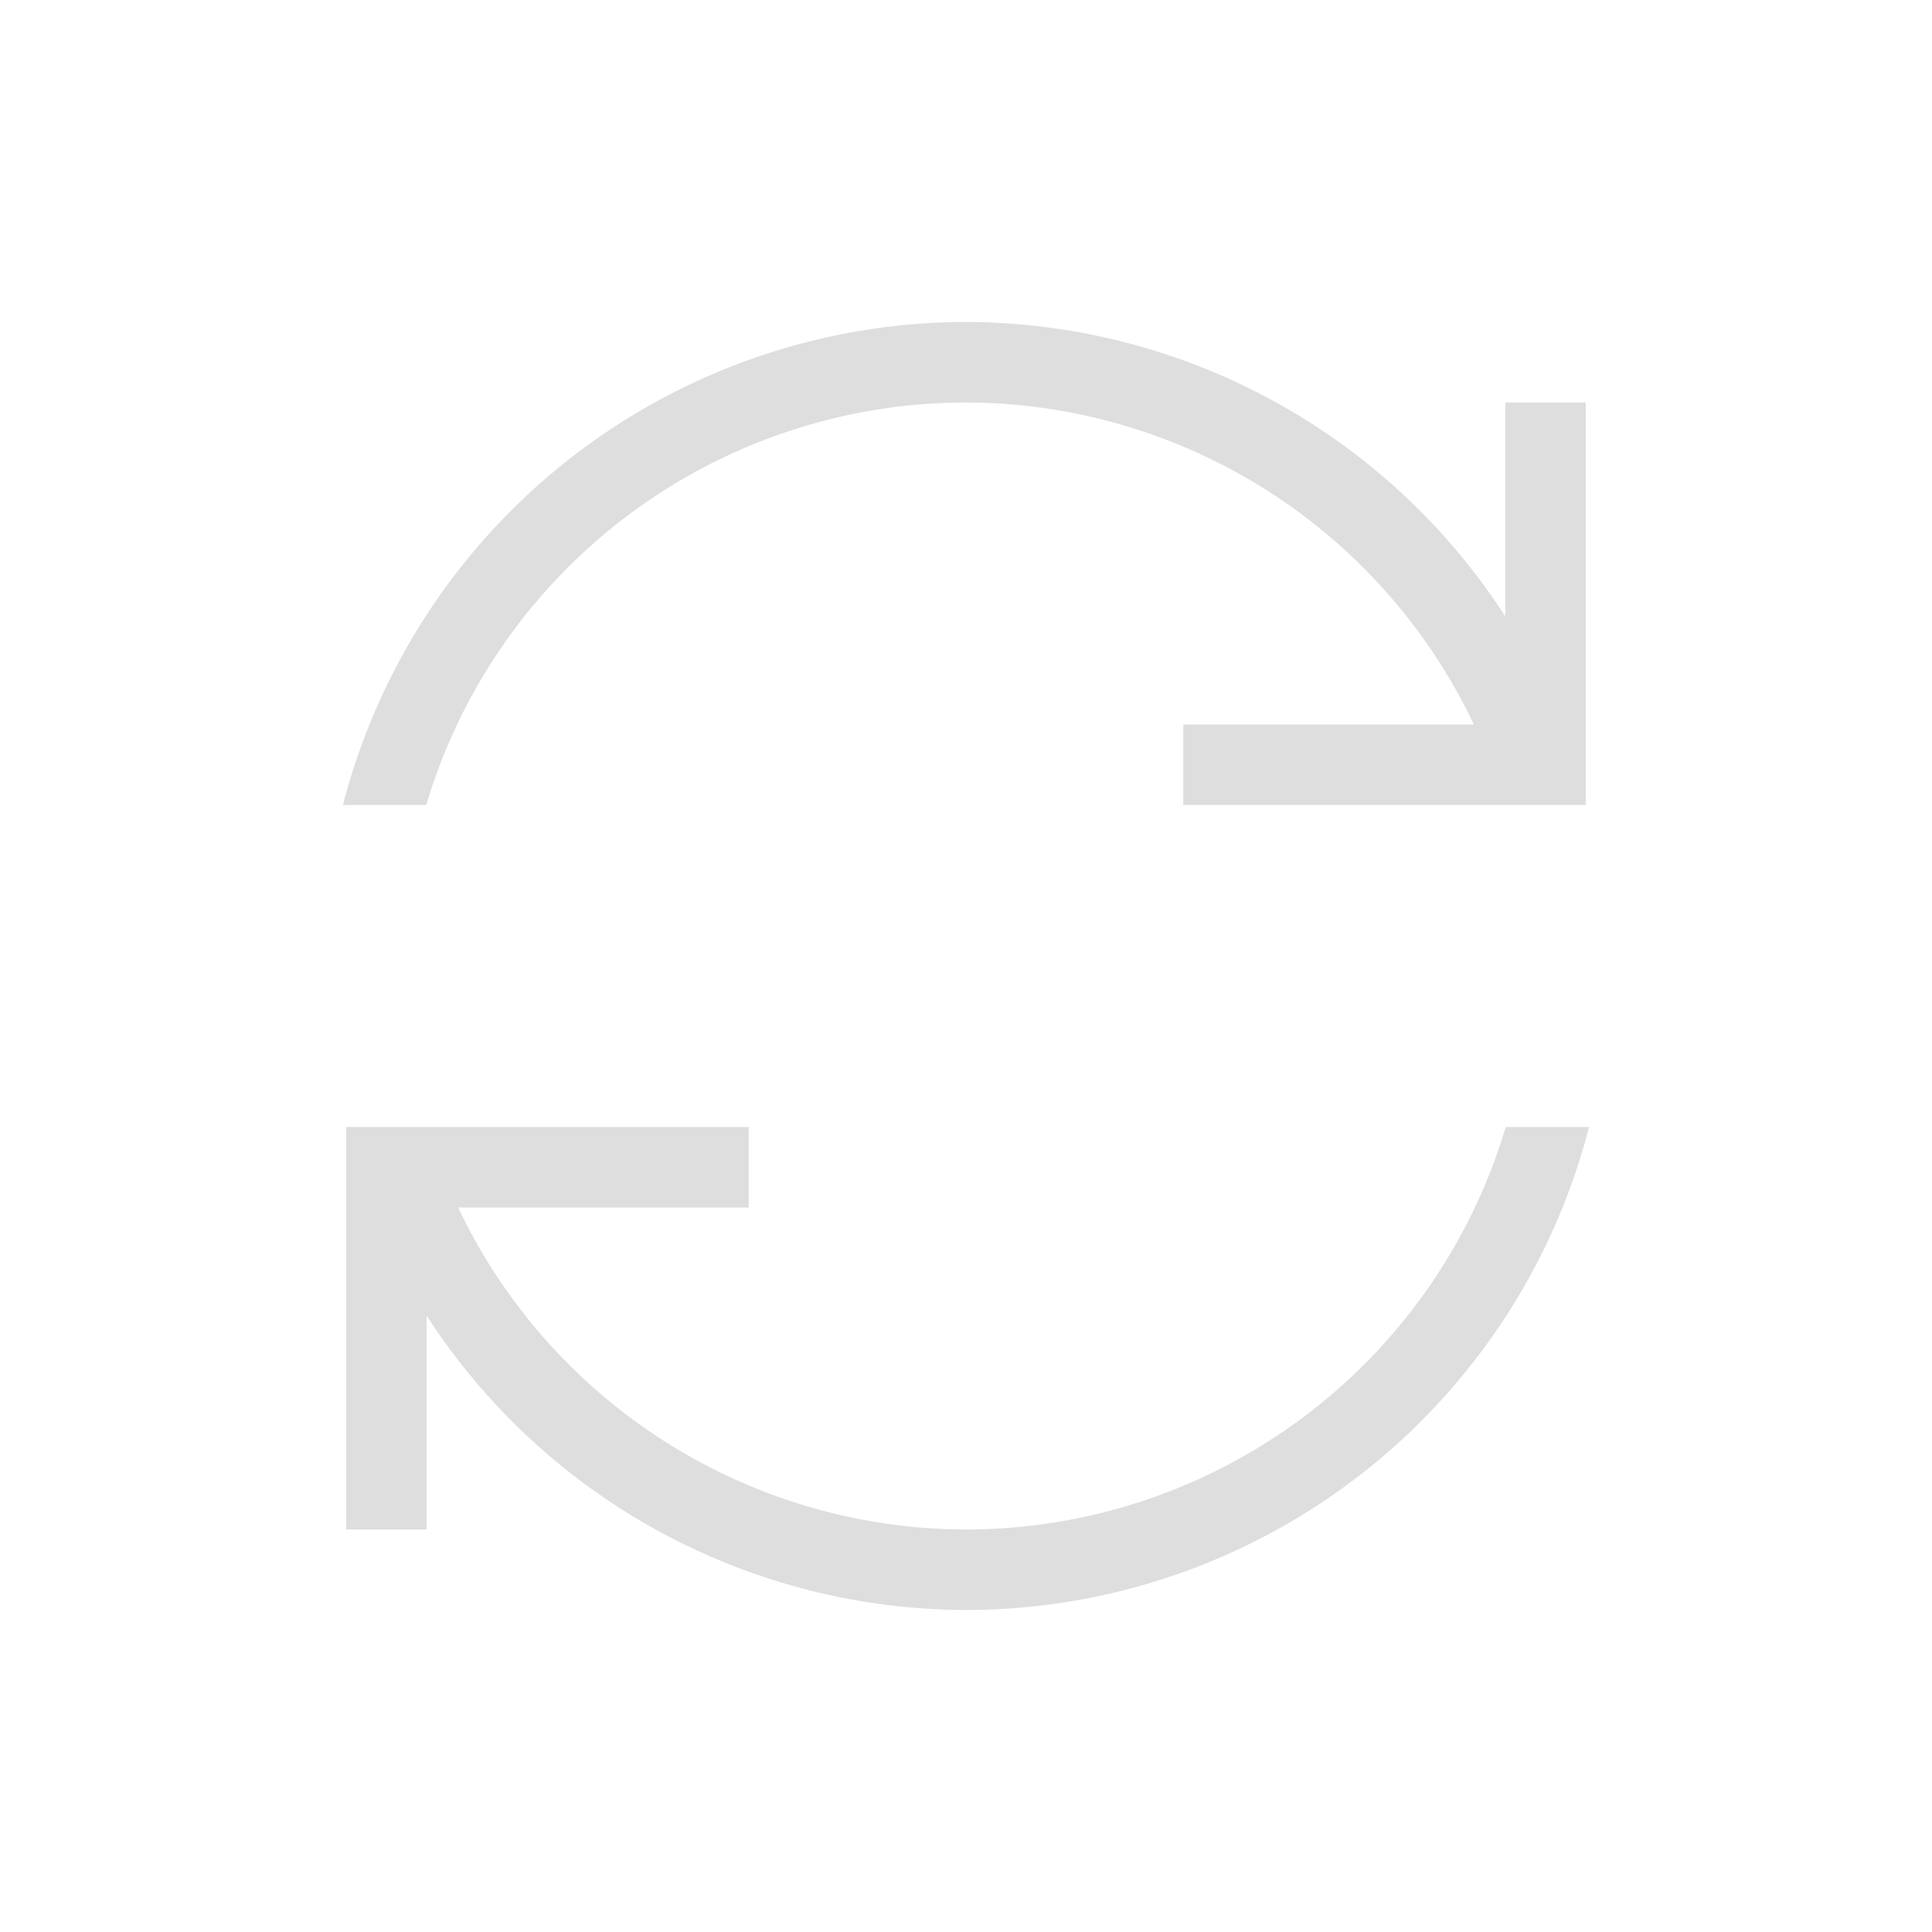<svg xmlns="http://www.w3.org/2000/svg" viewBox="0 0 24 24"><path style="fill:currentColor;fill-opacity:1;stroke:none;color:#dedede" d="M11 3a8 8 0 0 0-7.74 6h1.035A7 7 0 0 1 11 4a7 7 0 0 1 6.309 4h-3.61v1h5V4h-1v2.656A8 8 0 0 0 11 3zM3.3 13v5h1v-2.656A8 8 0 0 0 11 19a8 8 0 0 0 7.74-6h-1.035A7 7 0 0 1 11 18a7 7 0 0 1-6.309-4h3.61v-1h-5z" transform="translate(1 1)"/></svg>